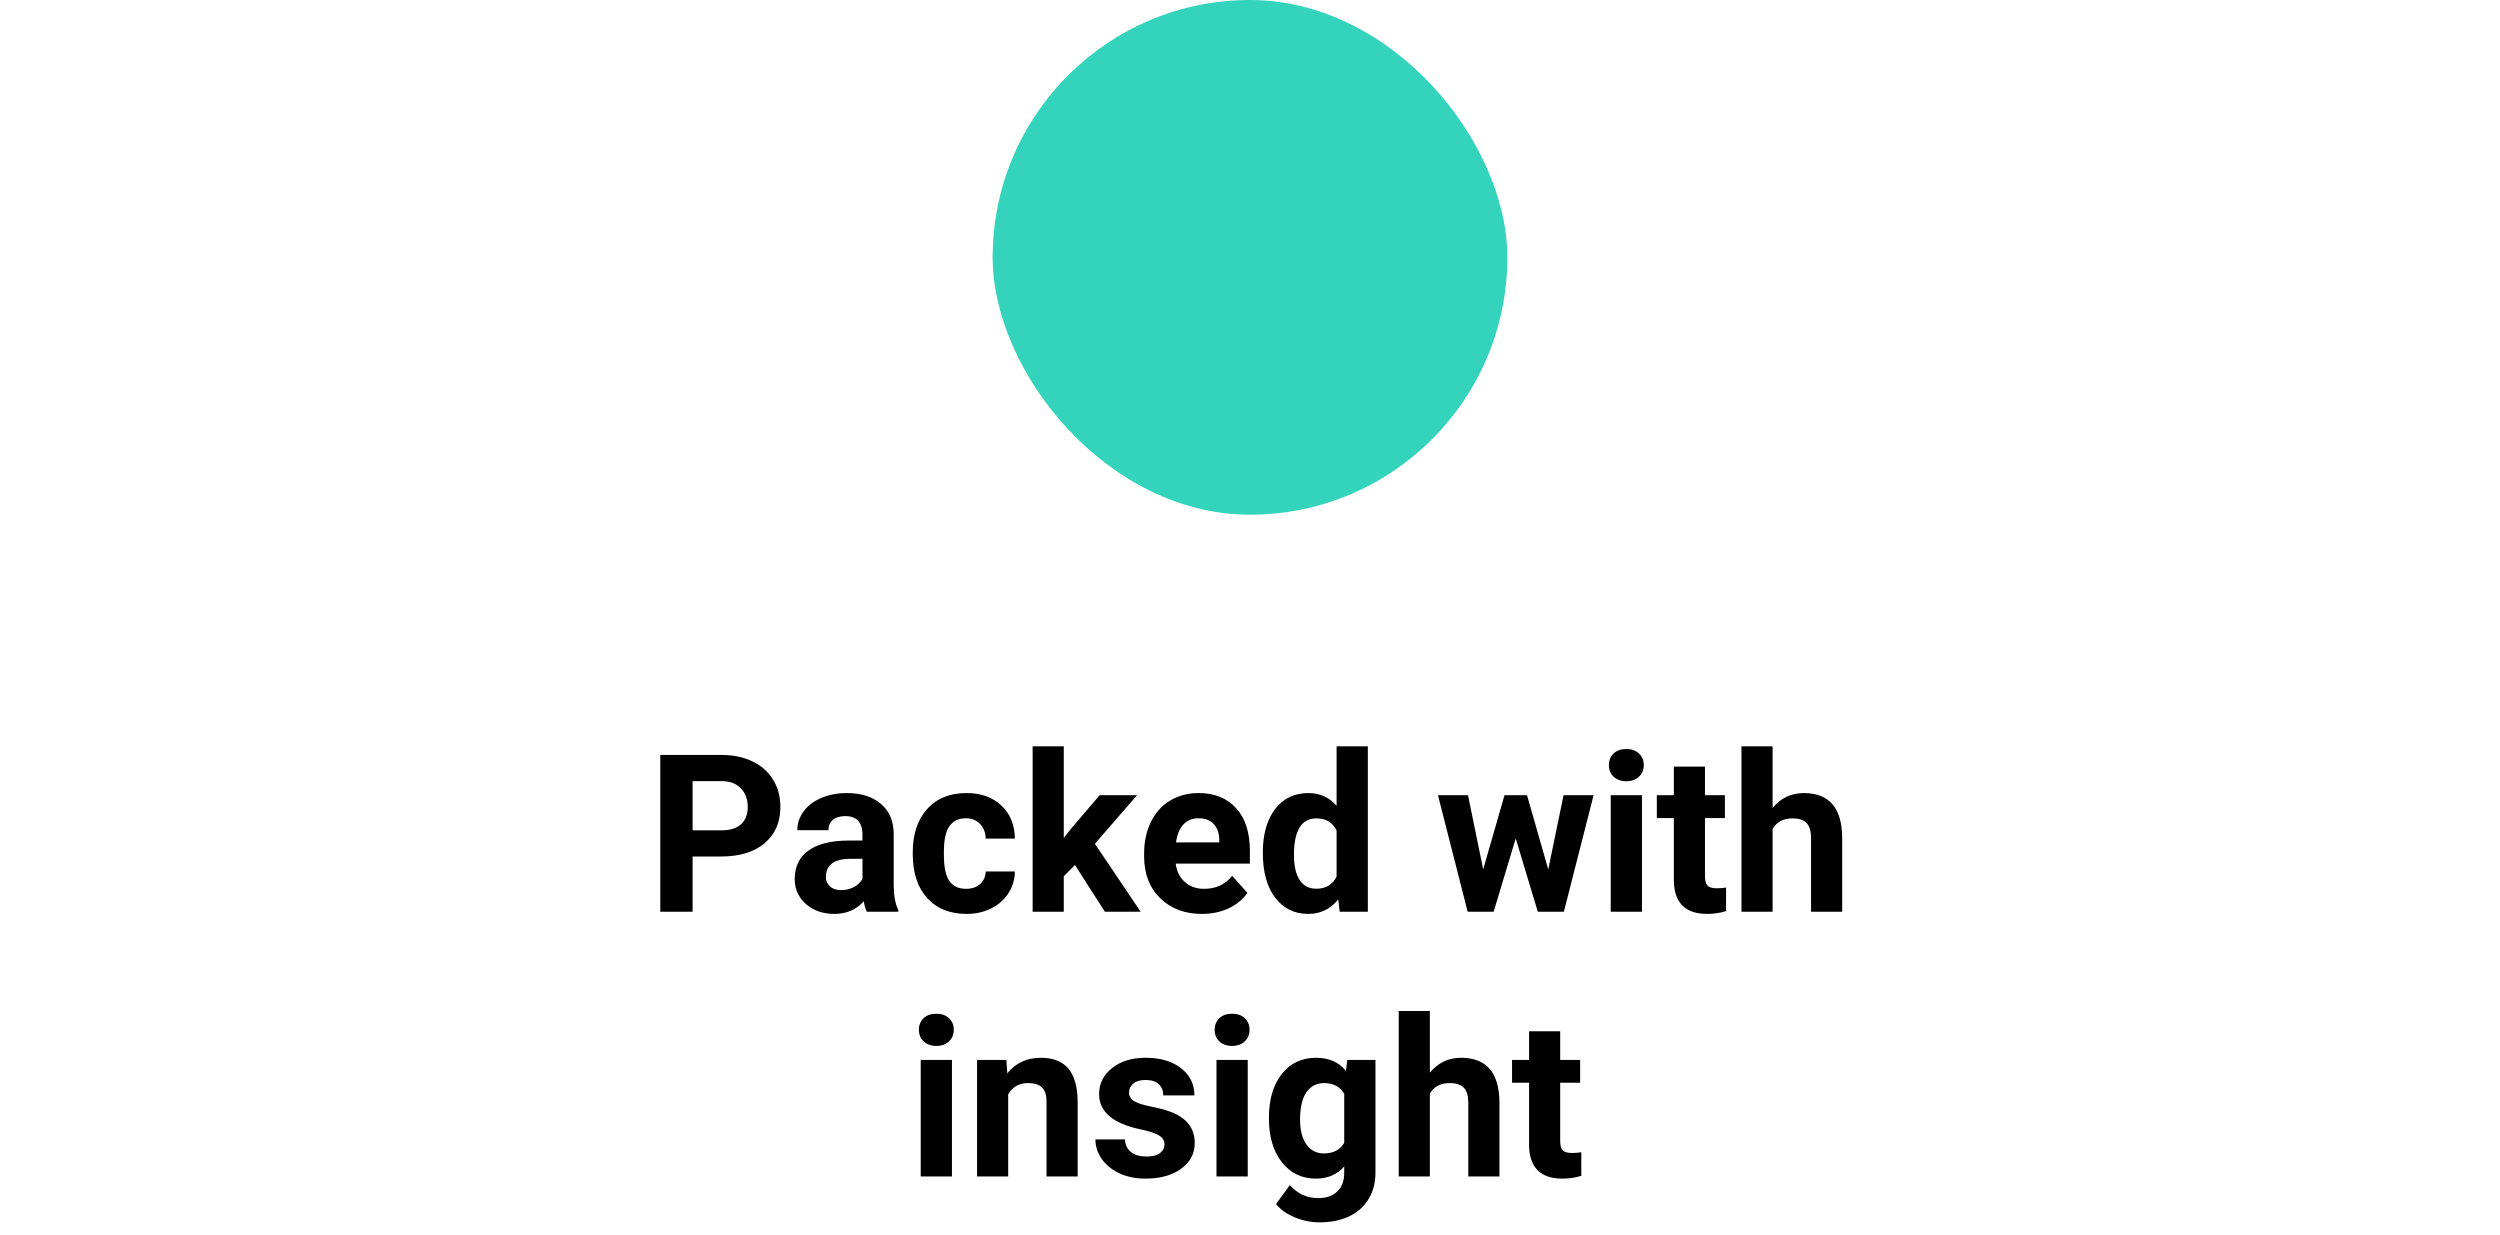 <svg width="340" height="168" viewBox="0 0 340 168" fill="none" xmlns="http://www.w3.org/2000/svg">
<rect x="135" width="70" height="70" rx="35" fill="#33D3BC"/>
<path d="M94.194 116.485V124H89.8V102.672H98.12C99.722 102.672 101.128 102.965 102.339 103.551C103.56 104.137 104.497 104.972 105.151 106.056C105.806 107.13 106.133 108.355 106.133 109.732C106.133 111.822 105.415 113.473 103.979 114.684C102.554 115.885 100.576 116.485 98.047 116.485H94.194ZM94.194 112.926H98.12C99.282 112.926 100.166 112.652 100.771 112.105C101.387 111.559 101.694 110.777 101.694 109.762C101.694 108.717 101.387 107.872 100.771 107.228C100.156 106.583 99.307 106.251 98.223 106.231H94.194V112.926ZM117.896 124C117.7 123.619 117.559 123.146 117.471 122.579C116.445 123.722 115.112 124.293 113.472 124.293C111.919 124.293 110.63 123.844 109.604 122.945C108.589 122.047 108.081 120.914 108.081 119.547C108.081 117.867 108.701 116.578 109.941 115.68C111.191 114.781 112.993 114.327 115.347 114.317H117.295V113.409C117.295 112.677 117.104 112.091 116.724 111.651C116.353 111.212 115.762 110.992 114.951 110.992C114.238 110.992 113.677 111.163 113.267 111.505C112.866 111.847 112.666 112.315 112.666 112.911H108.433C108.433 111.993 108.716 111.144 109.282 110.362C109.849 109.581 110.649 108.971 111.685 108.531C112.72 108.082 113.882 107.857 115.171 107.857C117.124 107.857 118.672 108.351 119.814 109.337C120.967 110.313 121.543 111.69 121.543 113.468V120.338C121.553 121.842 121.763 122.979 122.173 123.751V124H117.896ZM114.395 121.056C115.02 121.056 115.596 120.919 116.123 120.646C116.65 120.362 117.041 119.986 117.295 119.518V116.793H115.713C113.594 116.793 112.466 117.525 112.329 118.99L112.314 119.239C112.314 119.767 112.5 120.201 112.871 120.543C113.242 120.885 113.75 121.056 114.395 121.056ZM131.387 120.88C132.168 120.88 132.803 120.665 133.291 120.235C133.779 119.806 134.033 119.234 134.053 118.521H138.022C138.013 119.596 137.72 120.582 137.144 121.48C136.567 122.369 135.776 123.062 134.771 123.561C133.774 124.049 132.671 124.293 131.46 124.293C129.194 124.293 127.407 123.575 126.099 122.14C124.79 120.694 124.136 118.702 124.136 116.163V115.885C124.136 113.443 124.785 111.495 126.084 110.04C127.383 108.585 129.165 107.857 131.431 107.857C133.413 107.857 135 108.424 136.191 109.557C137.393 110.68 138.003 112.179 138.022 114.054H134.053C134.033 113.233 133.779 112.569 133.291 112.062C132.803 111.544 132.158 111.285 131.357 111.285C130.371 111.285 129.624 111.646 129.116 112.369C128.618 113.082 128.369 114.244 128.369 115.855V116.295C128.369 117.926 128.618 119.098 129.116 119.811C129.614 120.523 130.371 120.88 131.387 120.88ZM146.196 117.643L144.673 119.166V124H140.439V101.5H144.673V113.966L145.493 112.911L149.551 108.15H154.634L148.906 114.757L155.132 124H150.269L146.196 117.643ZM163.467 124.293C161.143 124.293 159.248 123.58 157.783 122.154C156.328 120.729 155.601 118.829 155.601 116.456V116.046C155.601 114.454 155.908 113.033 156.523 111.783C157.139 110.523 158.008 109.557 159.131 108.883C160.264 108.199 161.553 107.857 162.998 107.857C165.166 107.857 166.87 108.541 168.11 109.908C169.36 111.275 169.985 113.214 169.985 115.724V117.452H159.893C160.029 118.487 160.439 119.317 161.123 119.942C161.816 120.567 162.69 120.88 163.745 120.88C165.376 120.88 166.65 120.289 167.568 119.107L169.648 121.437C169.014 122.335 168.154 123.038 167.07 123.546C165.986 124.044 164.785 124.293 163.467 124.293ZM162.983 111.285C162.144 111.285 161.46 111.568 160.933 112.135C160.415 112.701 160.083 113.512 159.937 114.566H165.825V114.229C165.806 113.292 165.552 112.569 165.063 112.062C164.575 111.544 163.882 111.285 162.983 111.285ZM171.743 115.958C171.743 113.487 172.295 111.52 173.398 110.055C174.512 108.59 176.03 107.857 177.954 107.857C179.497 107.857 180.771 108.434 181.777 109.586V101.5H186.025V124H182.202L181.997 122.315C180.942 123.634 179.585 124.293 177.925 124.293C176.06 124.293 174.561 123.561 173.428 122.096C172.305 120.621 171.743 118.575 171.743 115.958ZM175.977 116.266C175.977 117.75 176.235 118.888 176.753 119.679C177.271 120.47 178.022 120.865 179.009 120.865C180.317 120.865 181.24 120.313 181.777 119.21V112.955C181.25 111.852 180.337 111.3 179.038 111.3C176.997 111.3 175.977 112.955 175.977 116.266ZM210.562 118.243L212.642 108.15H216.729L212.686 124H209.141L206.138 114.024L203.135 124H199.604L195.562 108.15H199.648L201.714 118.229L204.614 108.15H207.676L210.562 118.243ZM223.306 124H219.058V108.15H223.306V124ZM218.809 104.049C218.809 103.414 219.019 102.892 219.438 102.481C219.868 102.071 220.449 101.866 221.182 101.866C221.904 101.866 222.48 102.071 222.91 102.481C223.34 102.892 223.555 103.414 223.555 104.049C223.555 104.693 223.335 105.221 222.896 105.631C222.466 106.041 221.895 106.246 221.182 106.246C220.469 106.246 219.893 106.041 219.453 105.631C219.023 105.221 218.809 104.693 218.809 104.049ZM231.875 104.254V108.15H234.585V111.256H231.875V119.166C231.875 119.752 231.987 120.172 232.212 120.426C232.437 120.68 232.866 120.807 233.501 120.807C233.97 120.807 234.385 120.772 234.746 120.704V123.912C233.916 124.166 233.062 124.293 232.183 124.293C229.214 124.293 227.7 122.794 227.642 119.796V111.256H225.327V108.15H227.642V104.254H231.875ZM241.074 109.879C242.197 108.531 243.608 107.857 245.308 107.857C248.745 107.857 250.488 109.854 250.537 113.849V124H246.304V113.966C246.304 113.058 246.108 112.389 245.718 111.959C245.327 111.52 244.678 111.3 243.77 111.3C242.529 111.3 241.631 111.778 241.074 112.735V124H236.841V101.5H241.074V109.879Z" fill="black"/>
<path d="M129.466 160H125.218V144.15H129.466V160ZM124.969 140.049C124.969 139.414 125.179 138.892 125.599 138.481C126.028 138.071 126.609 137.866 127.342 137.866C128.064 137.866 128.641 138.071 129.07 138.481C129.5 138.892 129.715 139.414 129.715 140.049C129.715 140.693 129.495 141.221 129.056 141.631C128.626 142.041 128.055 142.246 127.342 142.246C126.629 142.246 126.053 142.041 125.613 141.631C125.184 141.221 124.969 140.693 124.969 140.049ZM136.863 144.15L136.995 145.981C138.128 144.565 139.646 143.857 141.551 143.857C143.23 143.857 144.48 144.351 145.301 145.337C146.121 146.323 146.541 147.798 146.561 149.761V160H142.327V149.863C142.327 148.965 142.132 148.315 141.741 147.915C141.351 147.505 140.701 147.3 139.793 147.3C138.602 147.3 137.708 147.808 137.112 148.823V160H132.879V144.15H136.863ZM158.367 155.62C158.367 155.103 158.108 154.697 157.591 154.404C157.083 154.102 156.263 153.833 155.13 153.599C151.36 152.808 149.476 151.206 149.476 148.794C149.476 147.388 150.057 146.216 151.219 145.278C152.391 144.331 153.919 143.857 155.804 143.857C157.815 143.857 159.422 144.331 160.623 145.278C161.834 146.226 162.439 147.456 162.439 148.97H158.206C158.206 148.364 158.011 147.866 157.62 147.476C157.229 147.075 156.619 146.875 155.789 146.875C155.076 146.875 154.524 147.036 154.134 147.358C153.743 147.681 153.548 148.091 153.548 148.589C153.548 149.058 153.768 149.438 154.207 149.731C154.656 150.015 155.408 150.264 156.463 150.479C157.518 150.684 158.406 150.918 159.129 151.182C161.365 152.002 162.483 153.423 162.483 155.444C162.483 156.89 161.863 158.062 160.623 158.96C159.383 159.849 157.781 160.293 155.818 160.293C154.49 160.293 153.309 160.059 152.273 159.59C151.248 159.111 150.442 158.462 149.856 157.642C149.271 156.812 148.978 155.918 148.978 154.961H152.991C153.03 155.713 153.309 156.289 153.826 156.689C154.344 157.09 155.037 157.29 155.906 157.29C156.717 157.29 157.327 157.139 157.737 156.836C158.157 156.523 158.367 156.118 158.367 155.62ZM169.69 160H165.442V144.15H169.69V160ZM165.193 140.049C165.193 139.414 165.403 138.892 165.823 138.481C166.253 138.071 166.834 137.866 167.566 137.866C168.289 137.866 168.865 138.071 169.295 138.481C169.725 138.892 169.939 139.414 169.939 140.049C169.939 140.693 169.72 141.221 169.28 141.631C168.851 142.041 168.279 142.246 167.566 142.246C166.854 142.246 166.277 142.041 165.838 141.631C165.408 141.221 165.193 140.693 165.193 140.049ZM172.576 151.958C172.576 149.526 173.152 147.568 174.305 146.084C175.467 144.6 177.029 143.857 178.992 143.857C180.73 143.857 182.083 144.453 183.05 145.645L183.226 144.15H187.063V159.473C187.063 160.859 186.746 162.065 186.111 163.091C185.486 164.116 184.603 164.897 183.46 165.435C182.317 165.972 180.979 166.24 179.446 166.24C178.284 166.24 177.151 166.006 176.048 165.537C174.944 165.078 174.109 164.482 173.543 163.75L175.418 161.172C176.473 162.354 177.752 162.944 179.256 162.944C180.379 162.944 181.253 162.642 181.878 162.036C182.503 161.44 182.815 160.591 182.815 159.487V158.638C181.839 159.741 180.555 160.293 178.963 160.293C177.059 160.293 175.516 159.551 174.334 158.066C173.162 156.572 172.576 154.595 172.576 152.134V151.958ZM176.81 152.266C176.81 153.701 177.098 154.829 177.674 155.649C178.25 156.46 179.041 156.865 180.047 156.865C181.336 156.865 182.259 156.382 182.815 155.415V148.75C182.249 147.783 181.336 147.3 180.076 147.3C179.061 147.3 178.26 147.715 177.674 148.545C177.098 149.375 176.81 150.615 176.81 152.266ZM194.461 145.879C195.584 144.531 196.995 143.857 198.694 143.857C202.132 143.857 203.875 145.854 203.924 149.849V160H199.69V149.966C199.69 149.058 199.495 148.389 199.104 147.959C198.714 147.52 198.064 147.3 197.156 147.3C195.916 147.3 195.018 147.778 194.461 148.735V160H190.228V137.5H194.461V145.879ZM212.186 140.254V144.15H214.896V147.256H212.186V155.166C212.186 155.752 212.298 156.172 212.522 156.426C212.747 156.68 213.177 156.807 213.812 156.807C214.28 156.807 214.695 156.772 215.057 156.704V159.912C214.227 160.166 213.372 160.293 212.493 160.293C209.524 160.293 208.011 158.794 207.952 155.796V147.256H205.638V144.15H207.952V140.254H212.186Z" fill="black"/>
</svg>
